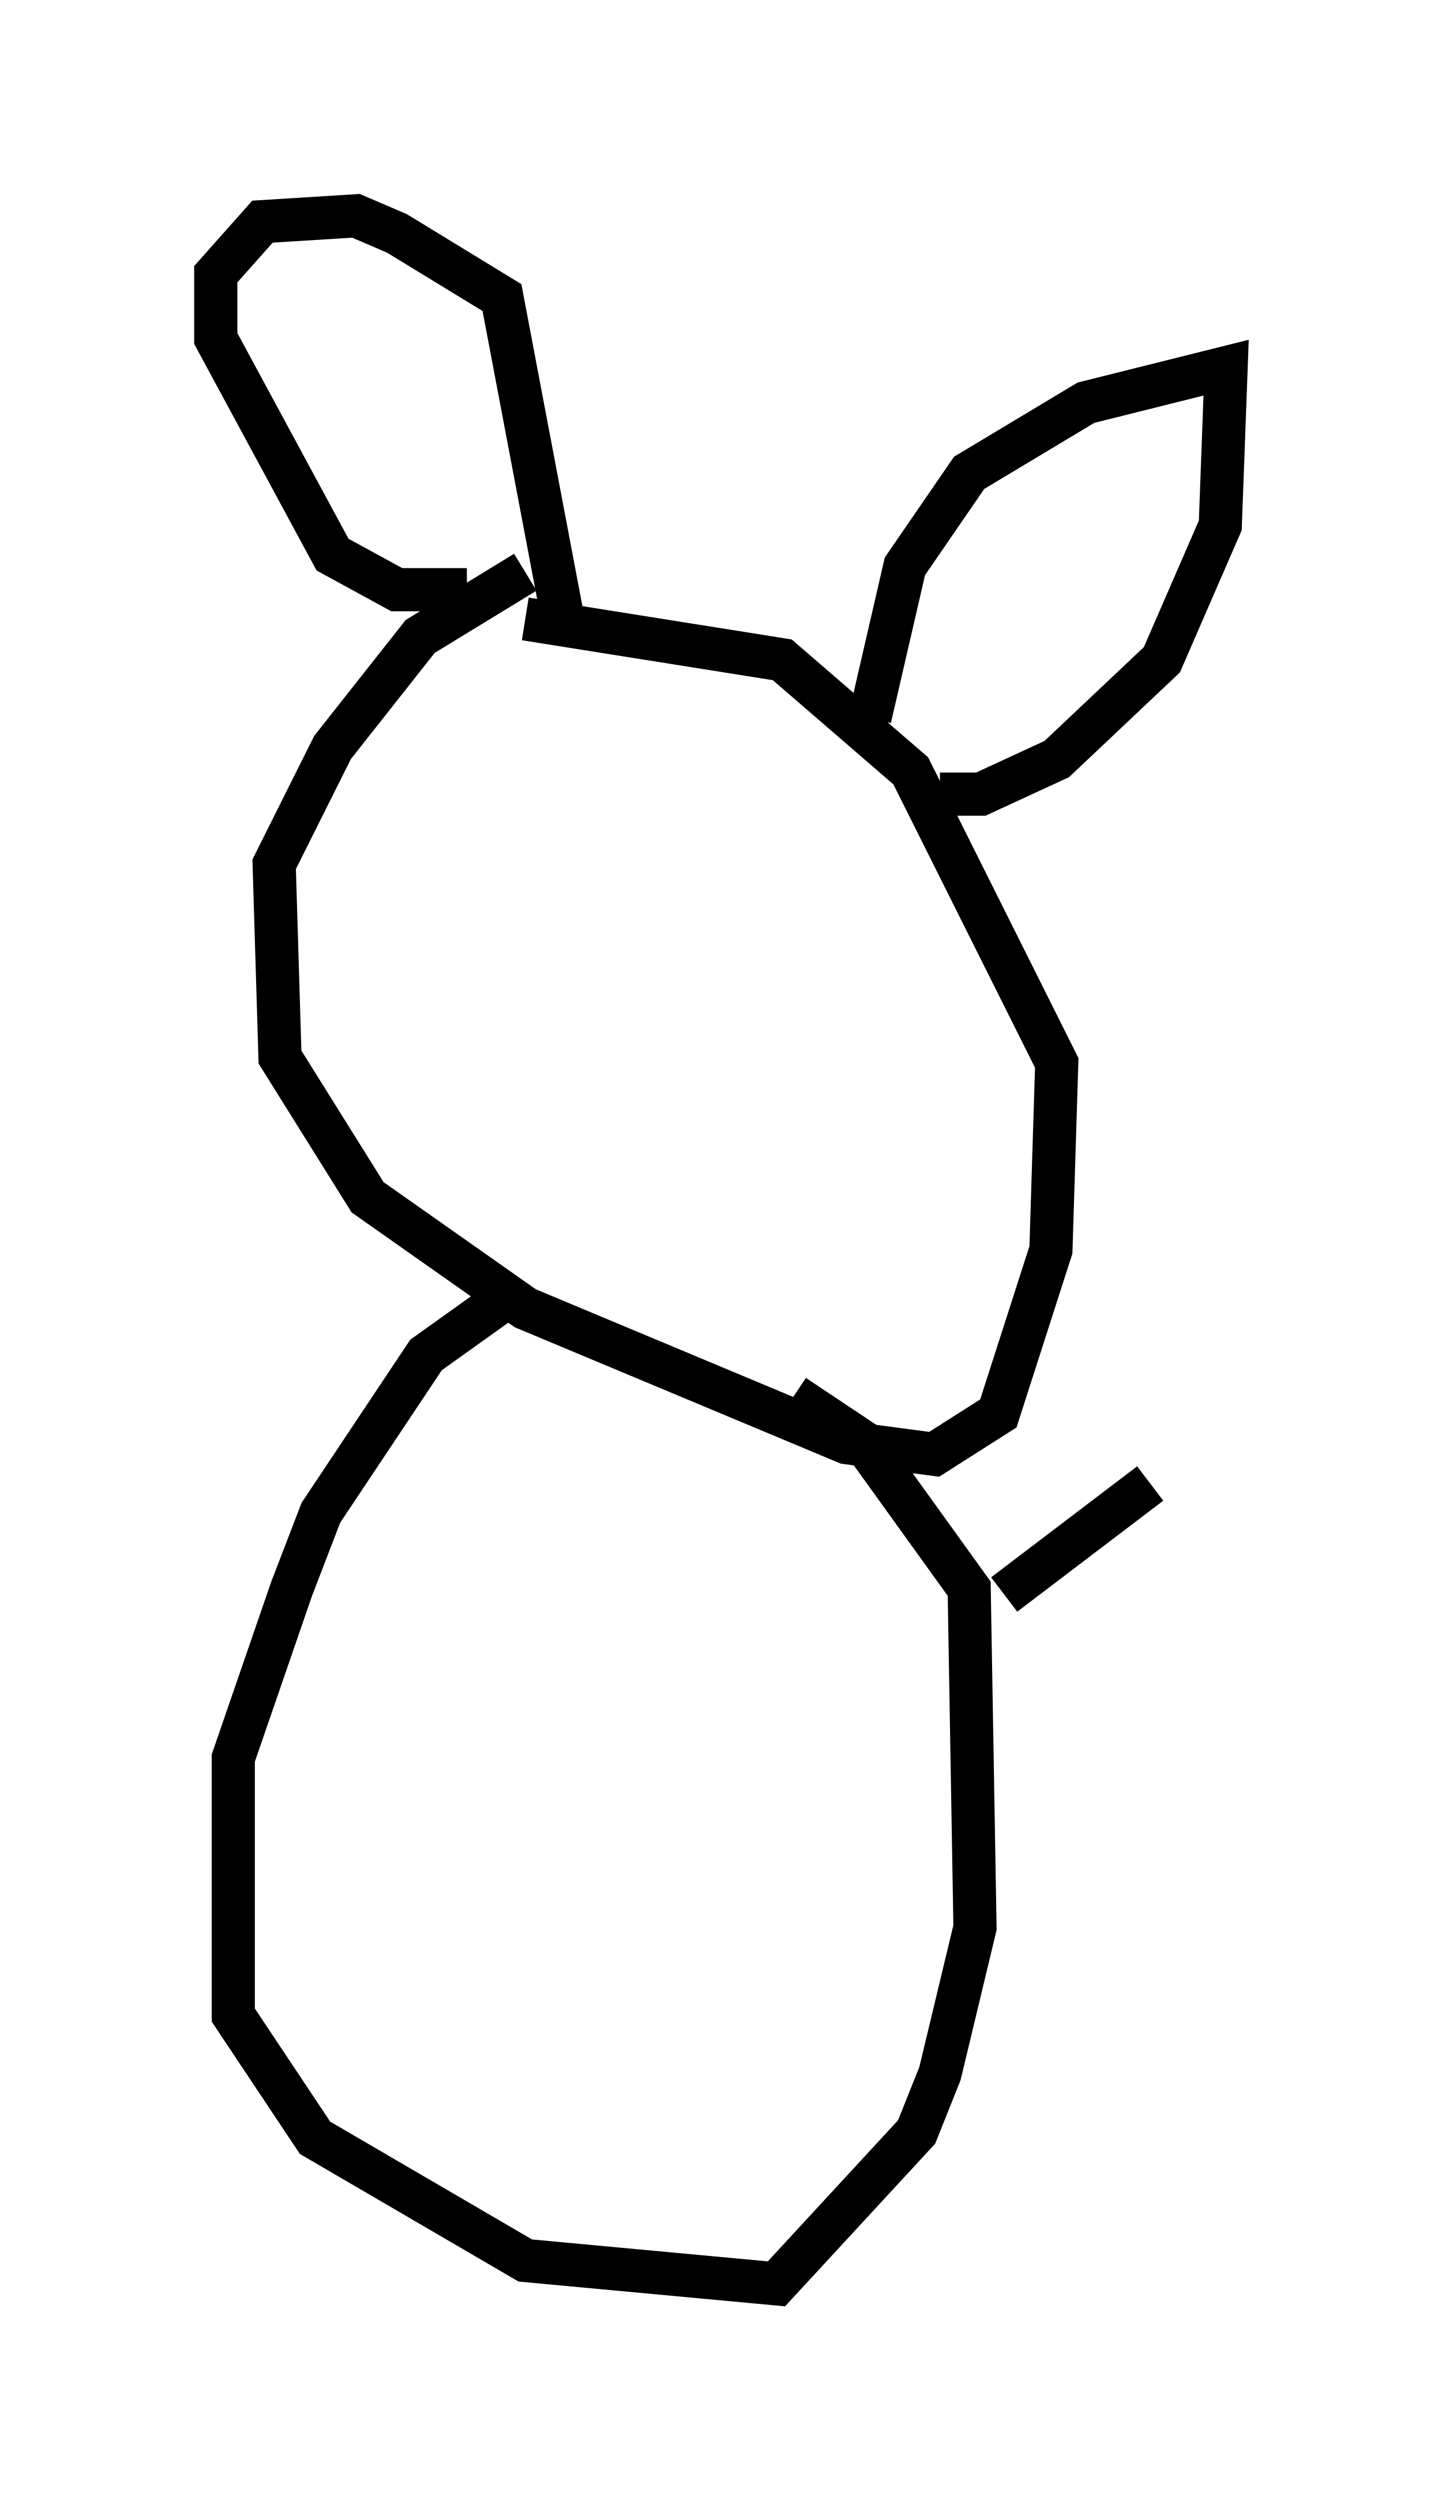 <?xml version="1.0" encoding="utf-8" ?>
<svg baseProfile="full" height="57.902" version="1.1" width="33.41" xmlns="http://www.w3.org/2000/svg" xmlns:ev="http://www.w3.org/2001/xml-events" xmlns:xlink="http://www.w3.org/1999/xlink"><defs /><rect fill="white" height="57.902" width="33.41" x="0" y="0" /><path d="M12.848, 13.254 m-0.677, 0.0 l-2.436, 1.488 -2.03, 2.571 l-1.353, 2.706 0.135, 4.465 l2.03, 3.248 3.654, 2.571 l7.442, 3.112 2.03, 0.271 l1.488, -0.947 1.218, -3.789 l0.135, -4.33 -3.383, -6.766 l-2.977, -2.571 -5.954, -0.947 m-1.353, -0.677 l-1.624, 0.0 -1.488, -0.812 l-2.706, -5.007 0.0, -1.488 l1.083, -1.218 2.165, -0.135 l0.947, 0.406 2.436, 1.488 l1.488, 7.848 m7.036, 1.894 l0.812, -3.518 1.488, -2.165 l2.706, -1.624 3.248, -0.812 l-0.135, 3.654 -1.353, 3.112 l-2.436, 2.3 -1.759, 0.812 l-0.947, 0.0 m-10.013, 11.637 l-1.894, 1.353 -2.436, 3.654 l-0.677, 1.759 -1.353, 3.924 l0.0, 5.954 1.894, 2.842 l4.871, 2.842 5.819, 0.541 l3.248, -3.518 0.541, -1.353 l0.812, -3.383 -0.135, -7.848 l-2.436, -3.383 -1.624, -1.083 m4.871, 4.601 l3.383, -2.571 " fill="none" stroke="black" stroke-width="1" /></svg>